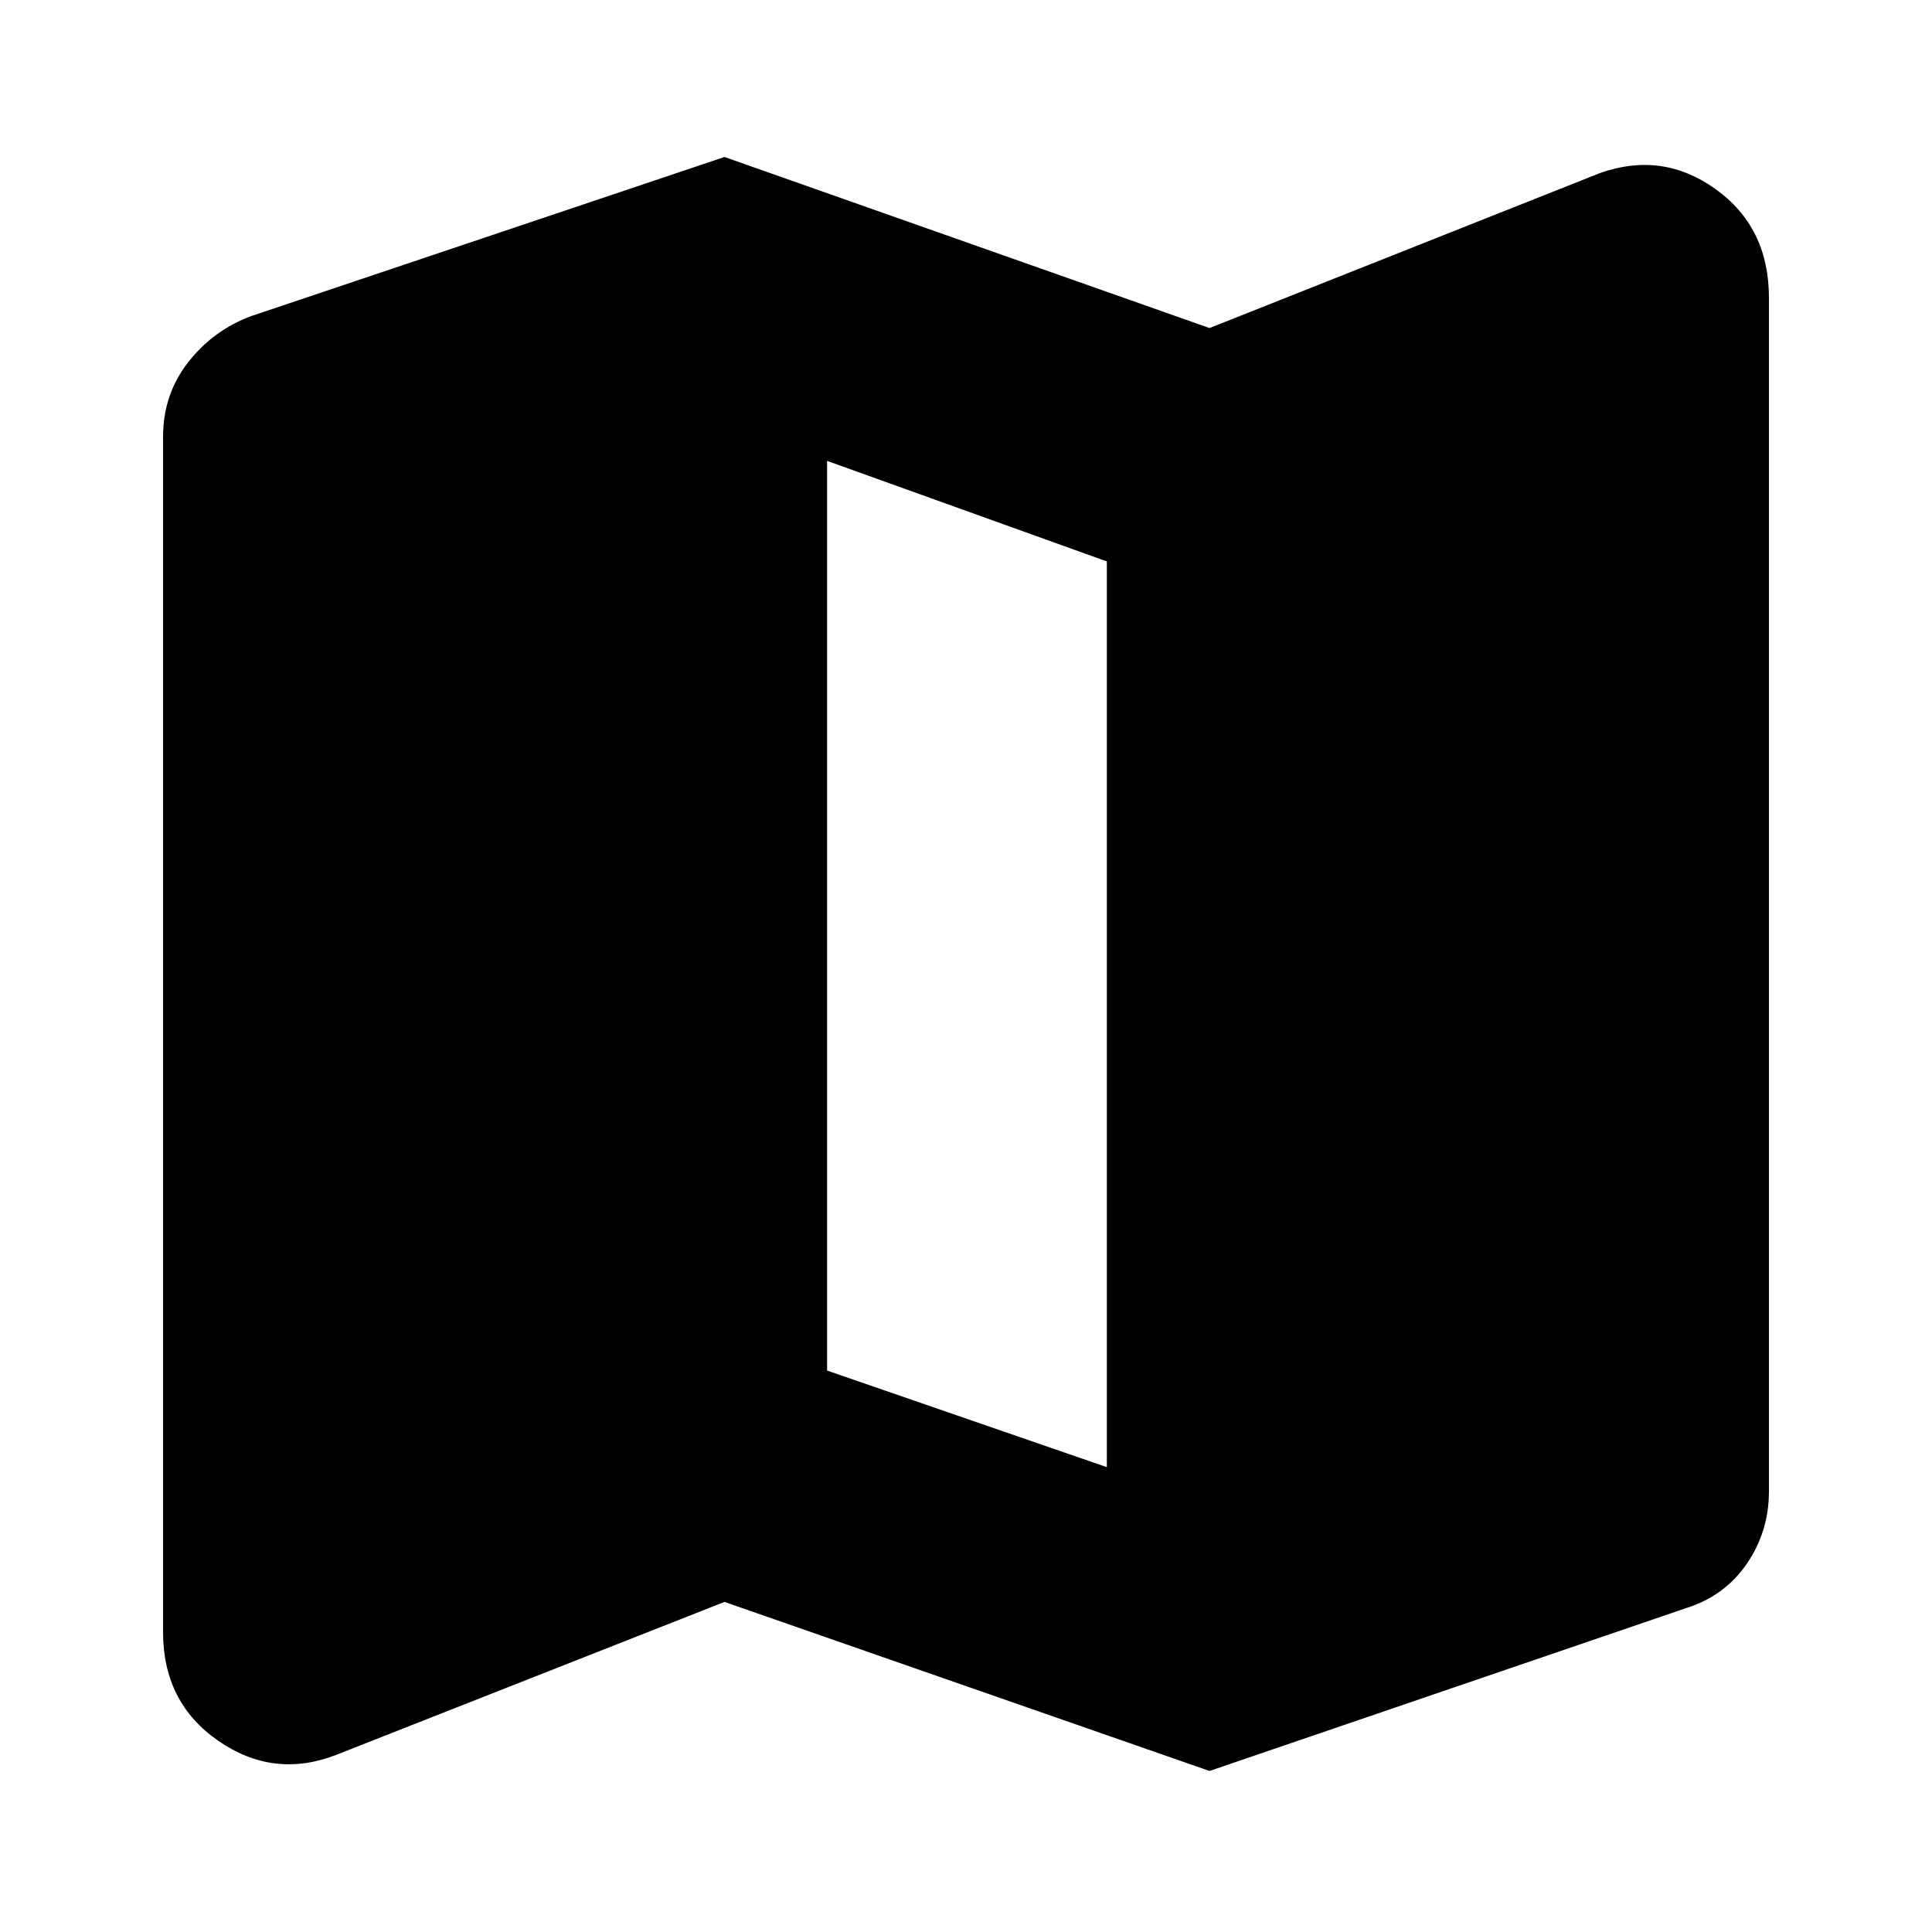 <svg xmlns="http://www.w3.org/2000/svg" height="20" width="20"><path d="M12.521 18.333 7.5 16.583 3.479 18.167Q2.833 18.417 2.26 18.021Q1.688 17.625 1.688 16.896V4.521Q1.688 4.083 1.948 3.75Q2.208 3.417 2.604 3.271L7.5 1.625L12.521 3.396L16.562 1.792Q17.208 1.562 17.76 1.958Q18.312 2.354 18.312 3.083V15.438Q18.312 15.854 18.083 16.188Q17.854 16.521 17.458 16.646ZM11.458 15.188V5.812L8.562 4.771V14.188Z"/></svg>
